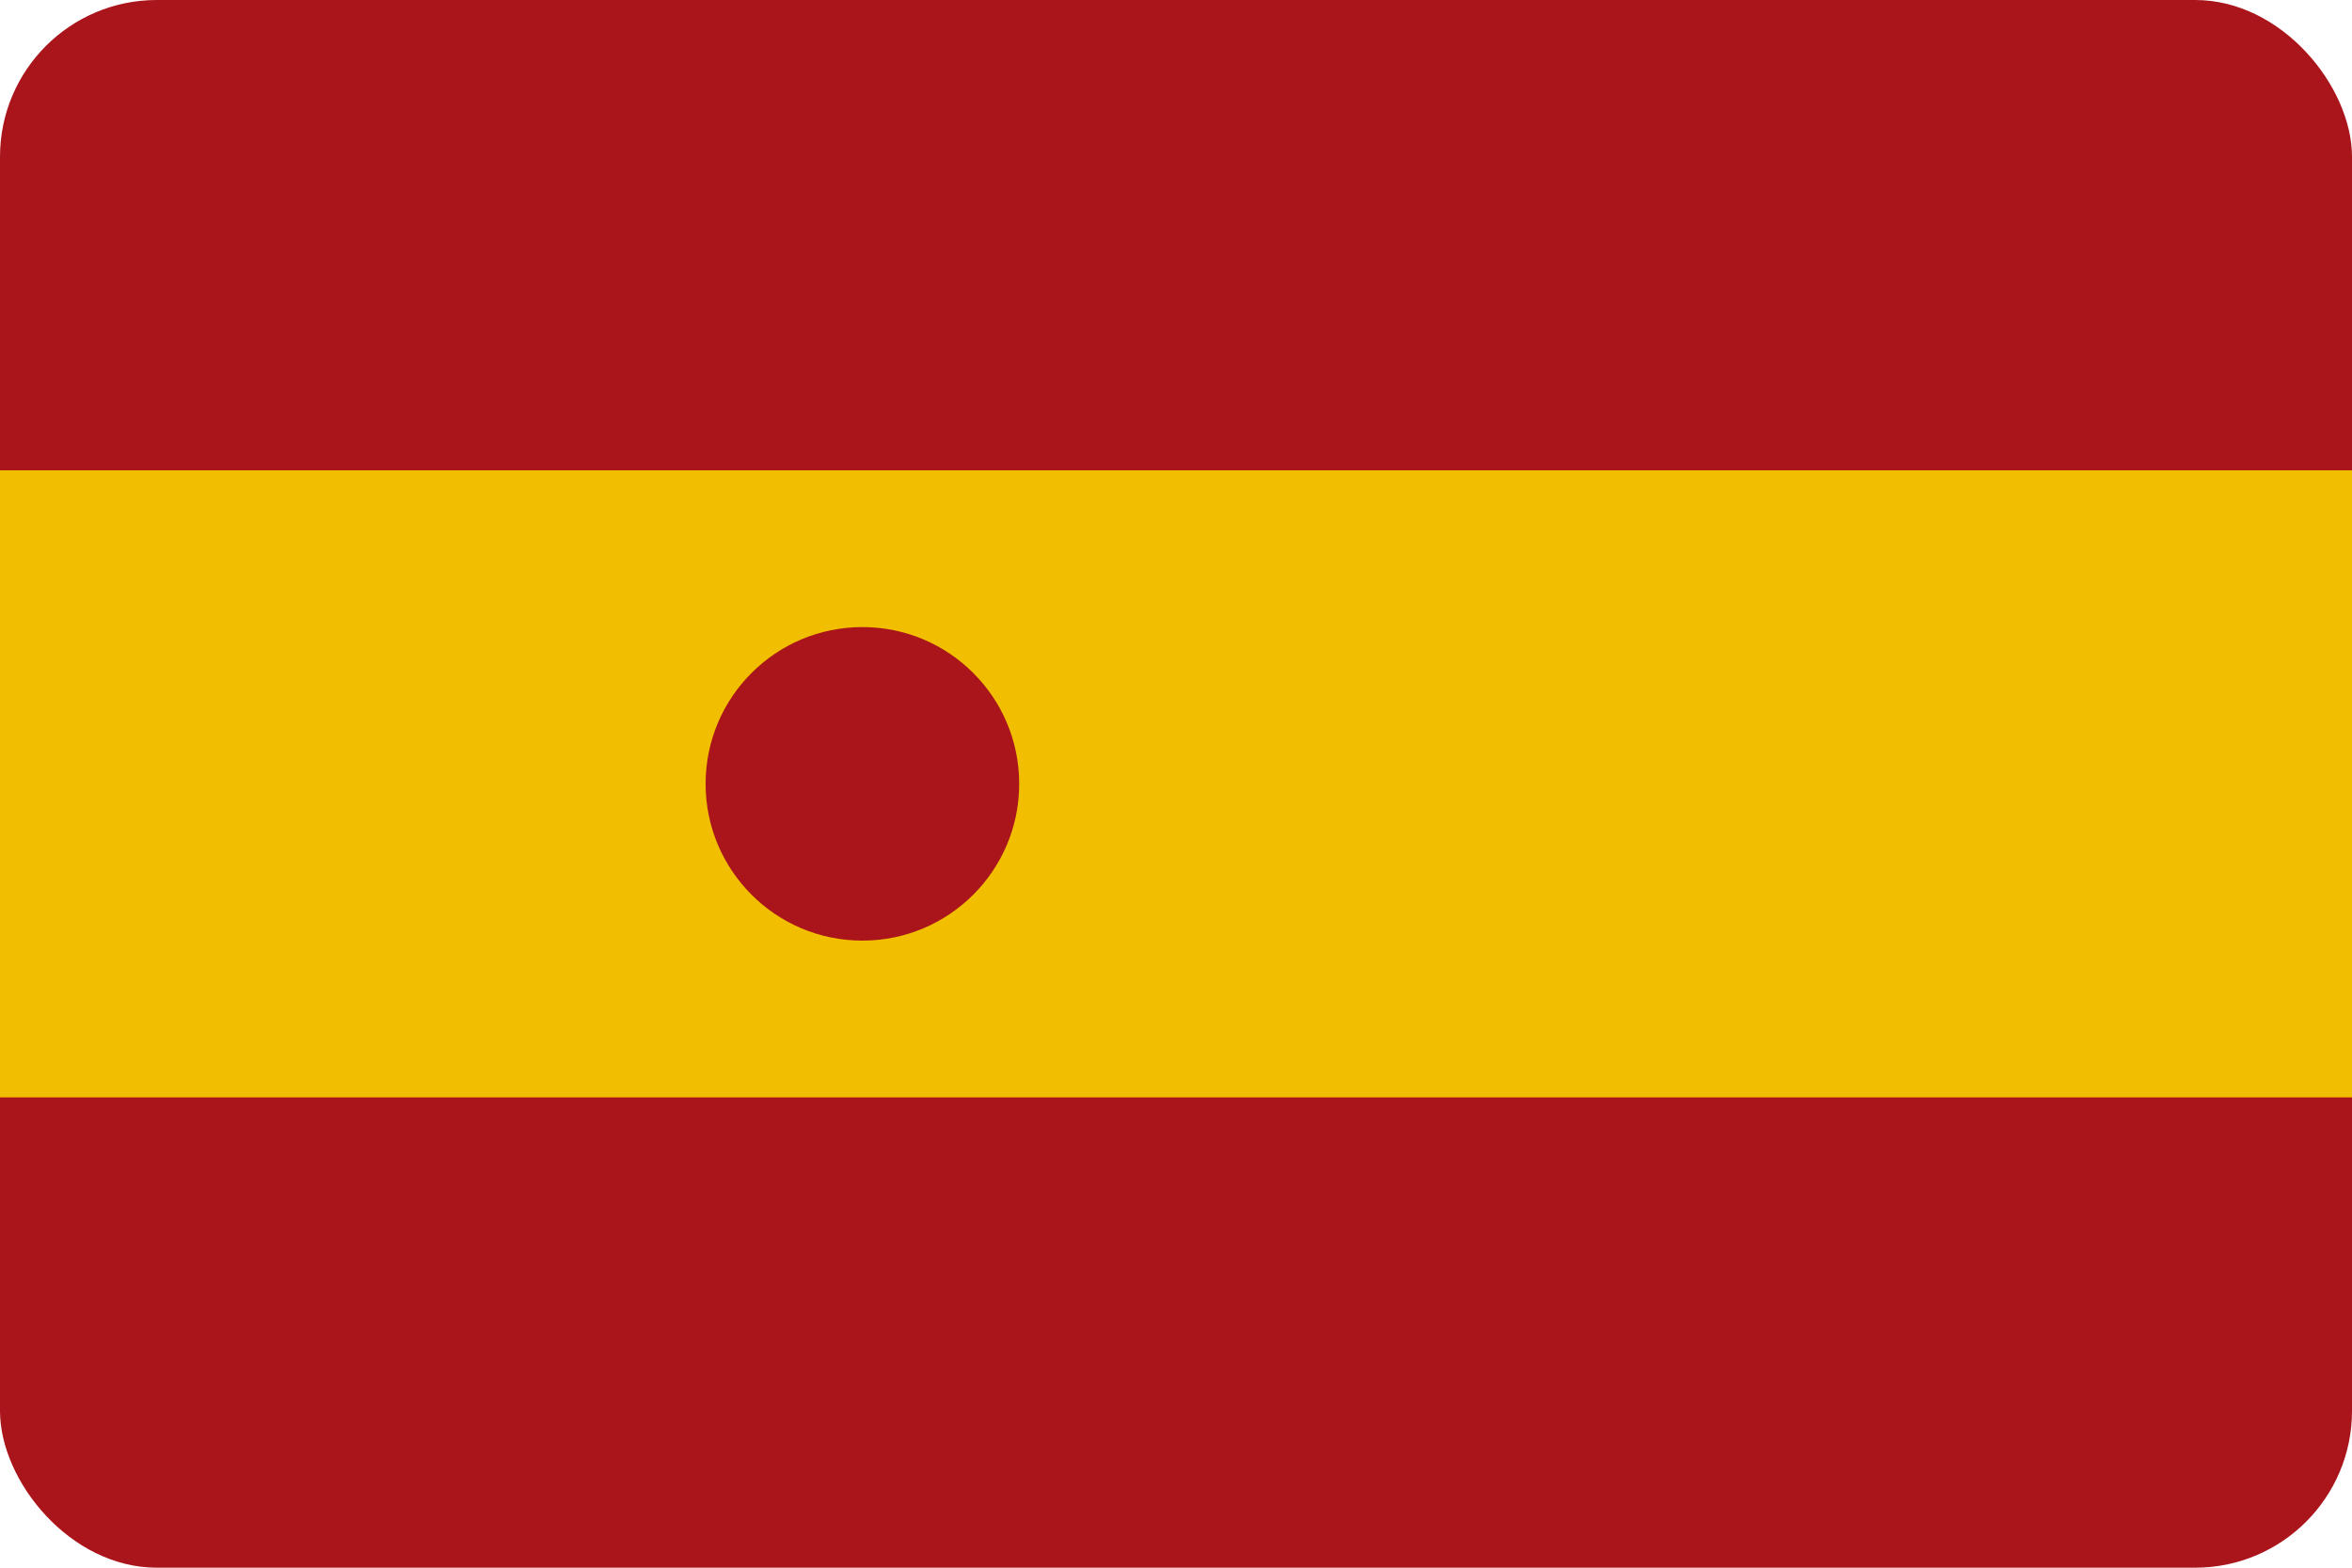﻿<svg xmlns="http://www.w3.org/2000/svg" viewBox="0 0 60 40" width="24" height="16">
  <rect width="60" height="40" fill="#AA151B" rx="4"/>
  <rect y="12" width="60" height="16" fill="#F1BF00"/>
  <circle cx="22" cy="20" r="4" fill="#AA151B"/>
</svg>
